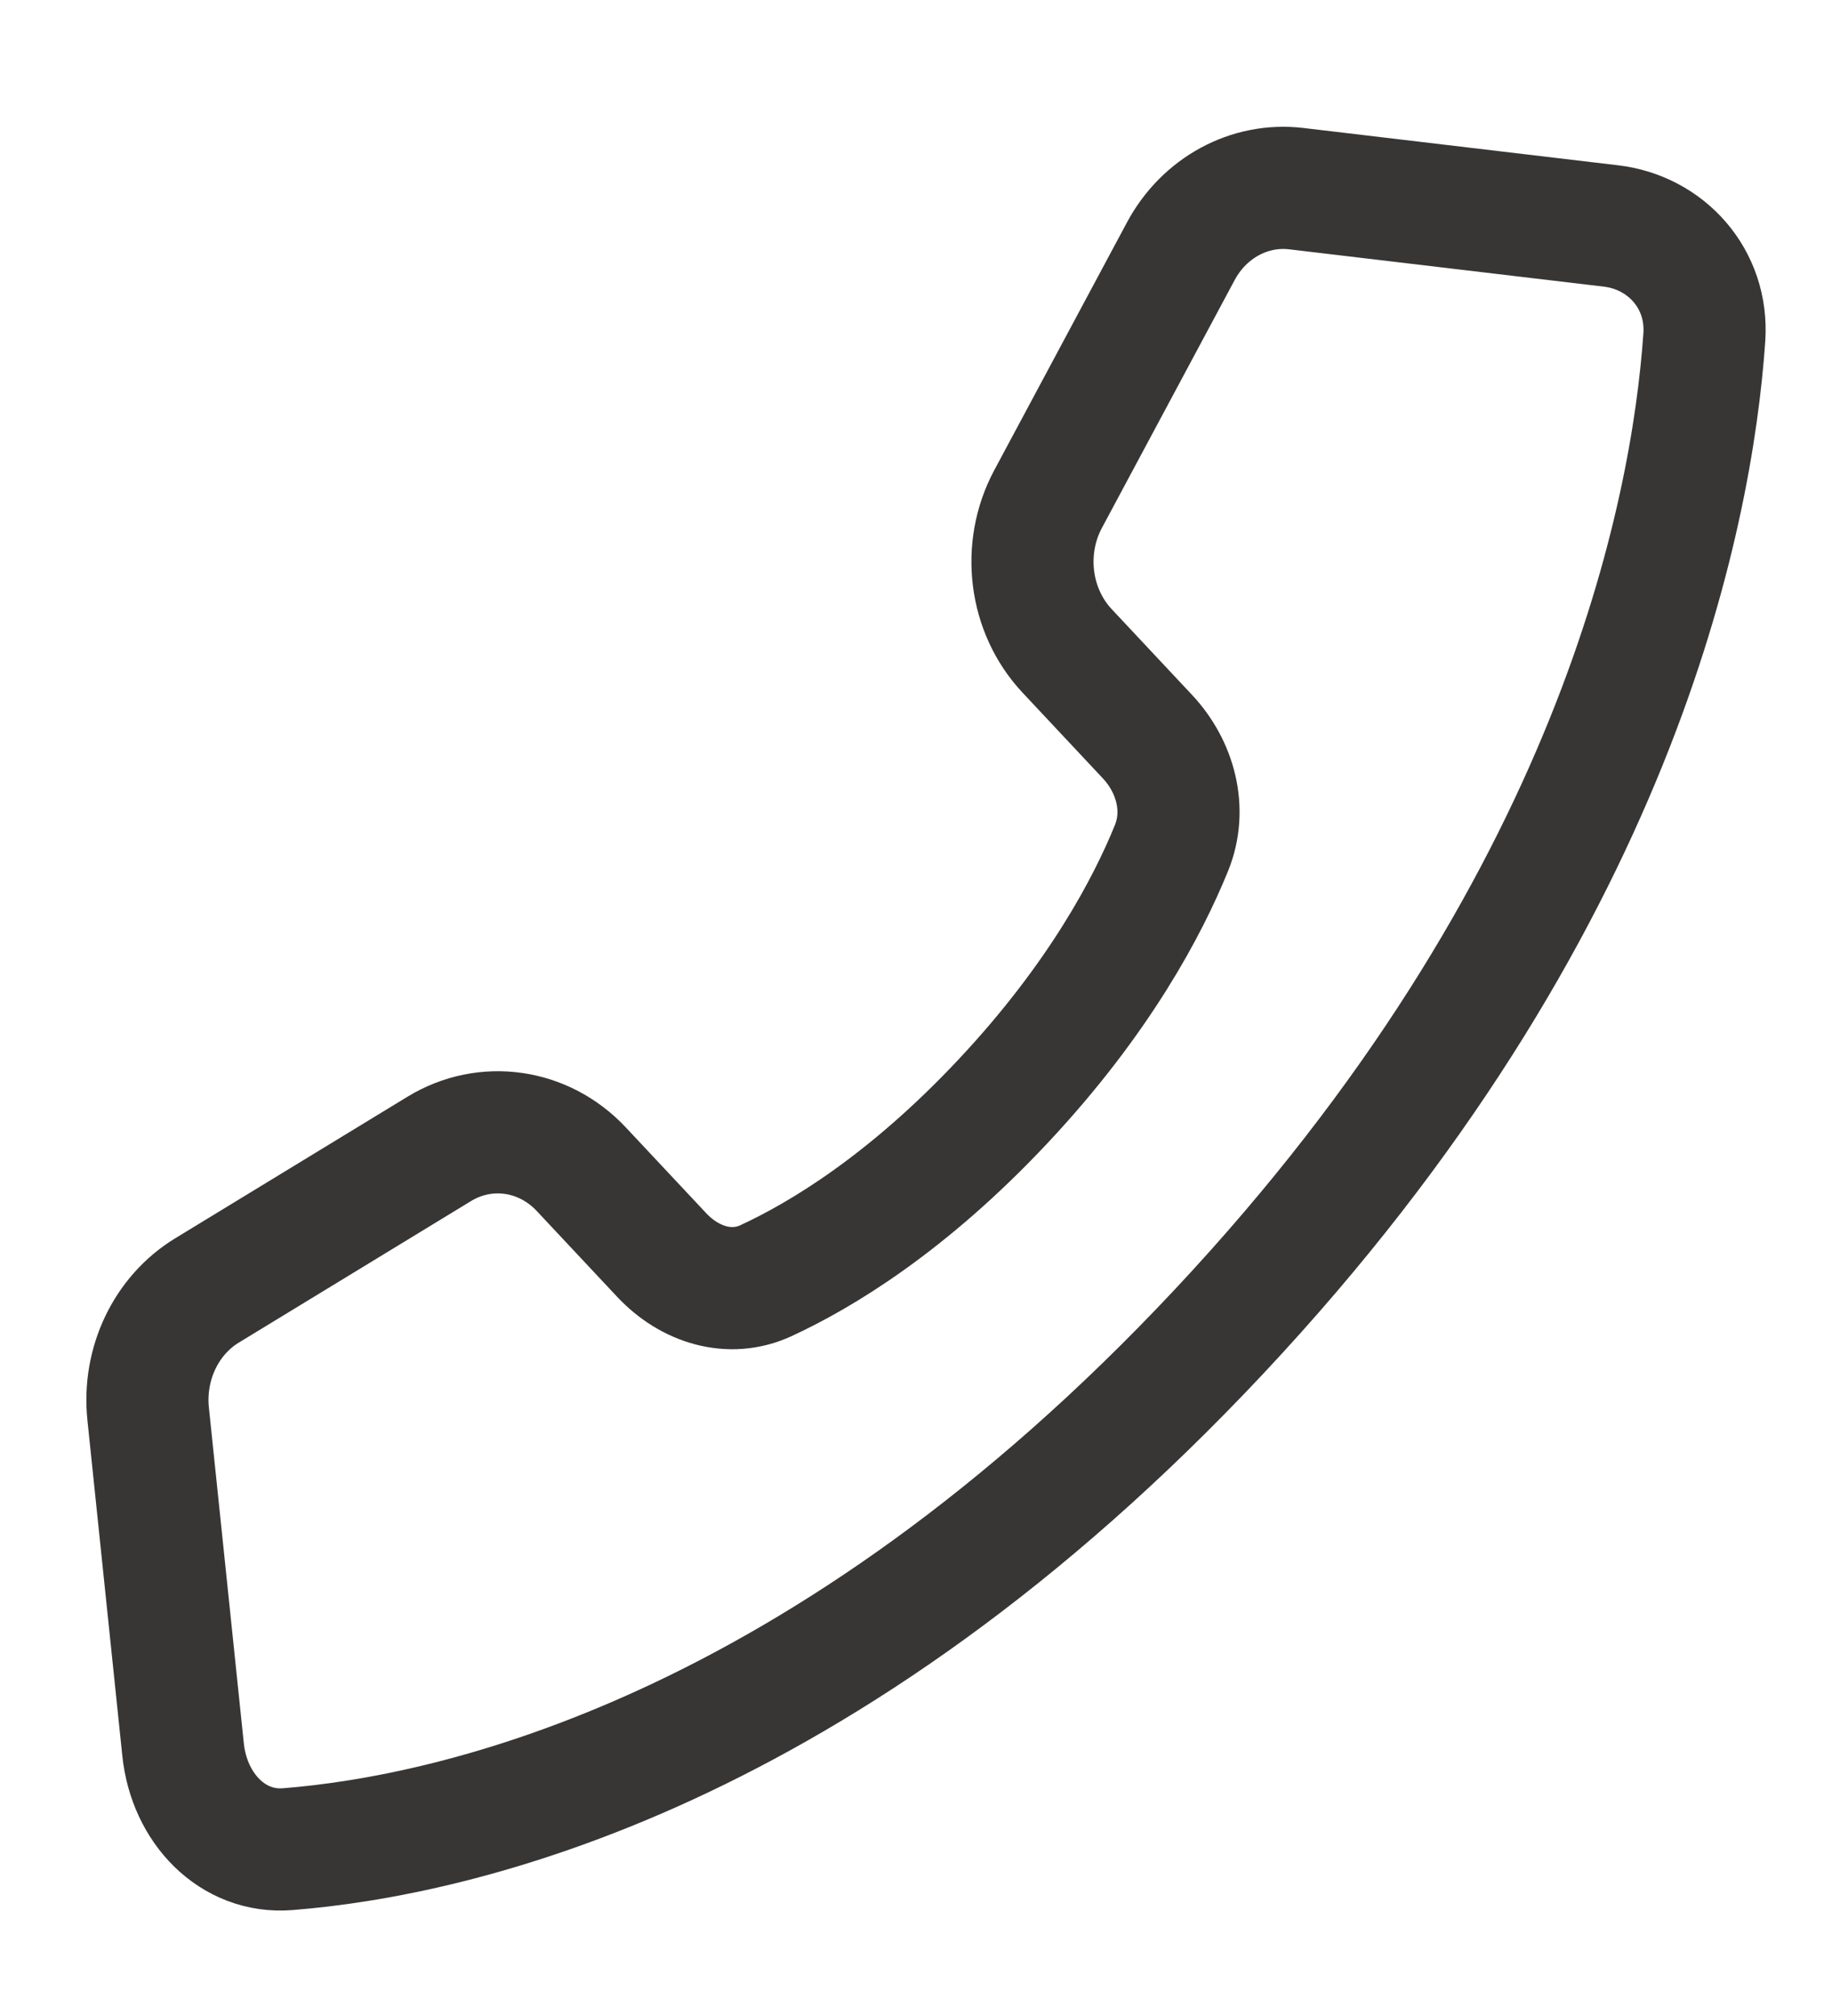 <svg width="30" height="33" viewBox="0 0 30 33" fill="none" xmlns="http://www.w3.org/2000/svg">
<path d="M21.228 3.088L26.382 3.699C27.281 3.805 27.976 4.563 27.909 5.525C27.706 8.44 26.464 14.862 19.965 21.794C13.466 28.726 7.444 30.053 4.711 30.269C3.809 30.341 3.098 29.6 2.998 28.64L2.426 23.143C2.341 22.326 2.719 21.532 3.389 21.124L7.192 18.807C7.949 18.345 8.902 18.481 9.519 19.139L10.835 20.543C11.293 21.031 11.951 21.238 12.544 20.963C13.437 20.551 14.855 19.702 16.428 18.024C18.002 16.346 18.797 14.833 19.184 13.881C19.441 13.248 19.247 12.546 18.79 12.058L17.474 10.654C16.857 9.996 16.73 8.979 17.162 8.171L19.335 4.115C19.717 3.401 20.461 2.997 21.228 3.088Z" stroke="#383535" stroke-width="2" stroke-linecap="round" stroke-linejoin="round"/>
</svg>
